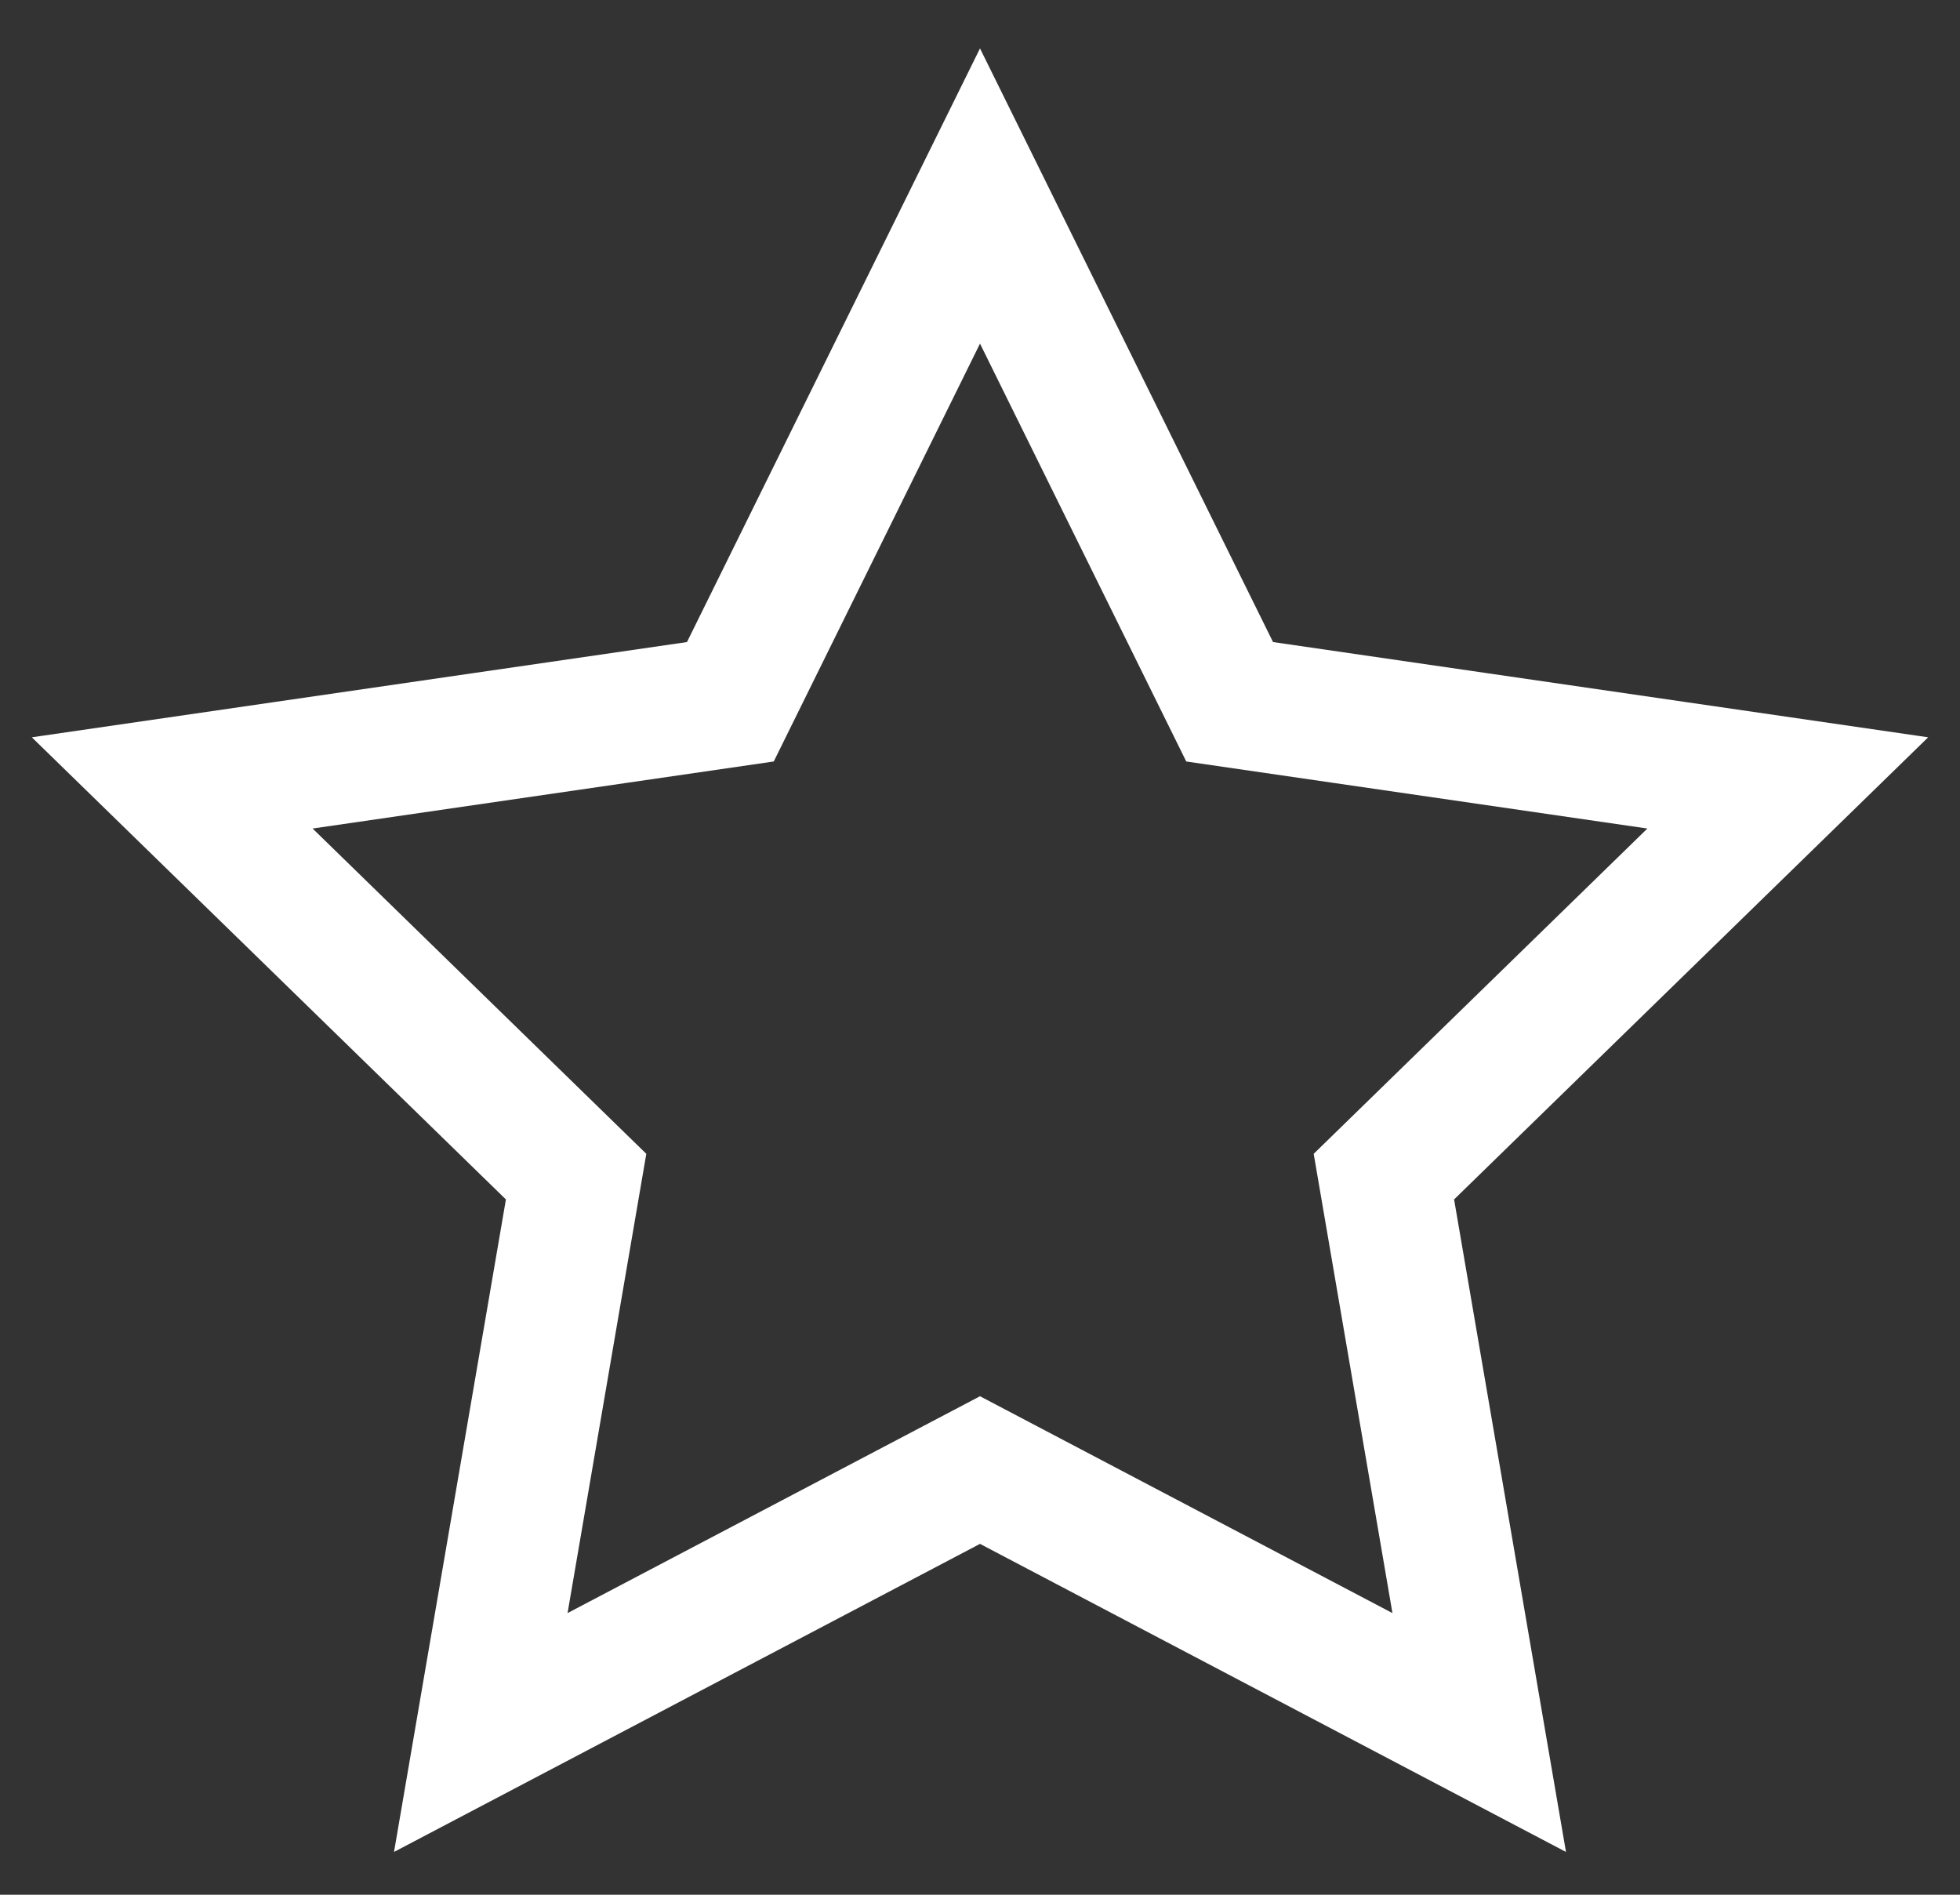 <svg width="30" height="29" viewBox="0 0 30 29" fill="none" xmlns="http://www.w3.org/2000/svg">
<rect x="0" y="0" width="30" height="29" fill="#333333" stroke="none"/>
<path d="M15 3L18.821 10.741L27.364 11.983L21.182 18.009L22.641 26.517L15 22.5L7.359 26.517L8.818 18.009L2.636 11.983L11.179 10.741L15 3Z" stroke="white" stroke-width="2"/>
</svg>
